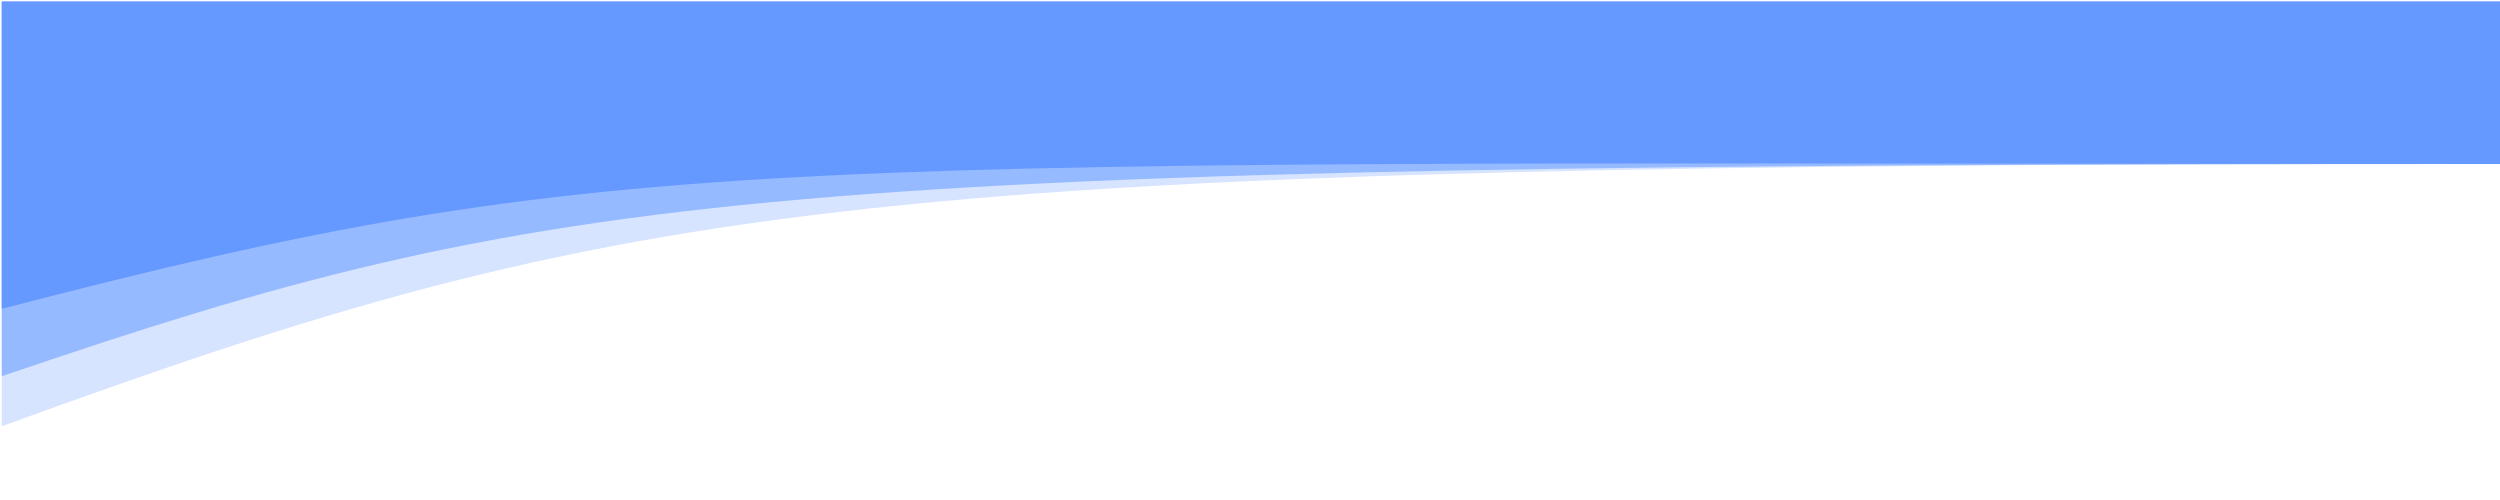 <?xml version="1.0" encoding="UTF-8" standalone="no"?>
<svg
   xmlns:dc="http://purl.org/dc/elements/1.1/"
   xmlns:cc="http://creativecommons.org/ns#"
   xmlns:rdf="http://www.w3.org/1999/02/22-rdf-syntax-ns#"
   xmlns:svg="http://www.w3.org/2000/svg"
   xmlns="http://www.w3.org/2000/svg"
   id="svg4487"
   version="1.1"
   preserveAspectRatio="none"
   viewBox="0 0 200 40">
  <path
     style="opacity:0.98;fill:#d6e3ff;fill-opacity:1"
     d="M 0.141,0.12 H 200.141 V 13.12 c -132.085,0 -149.152,2.466 -200,20.979 z" />
  <path
     style="opacity:0.98;fill:#95b9ff;fill-opacity:1"
     d="M 0.141,0.12 H 200.141 V 13.12 c -140,0 -155.654,1.859 -200,16.979 z" />
  <path
     style="fill:#6699ff;fill-opacity:1"
     d="M 0.141,0.12 H 200.141 V 13.12 c -140,0 -150,-1.413 -200,11.587 z" />
</svg>
